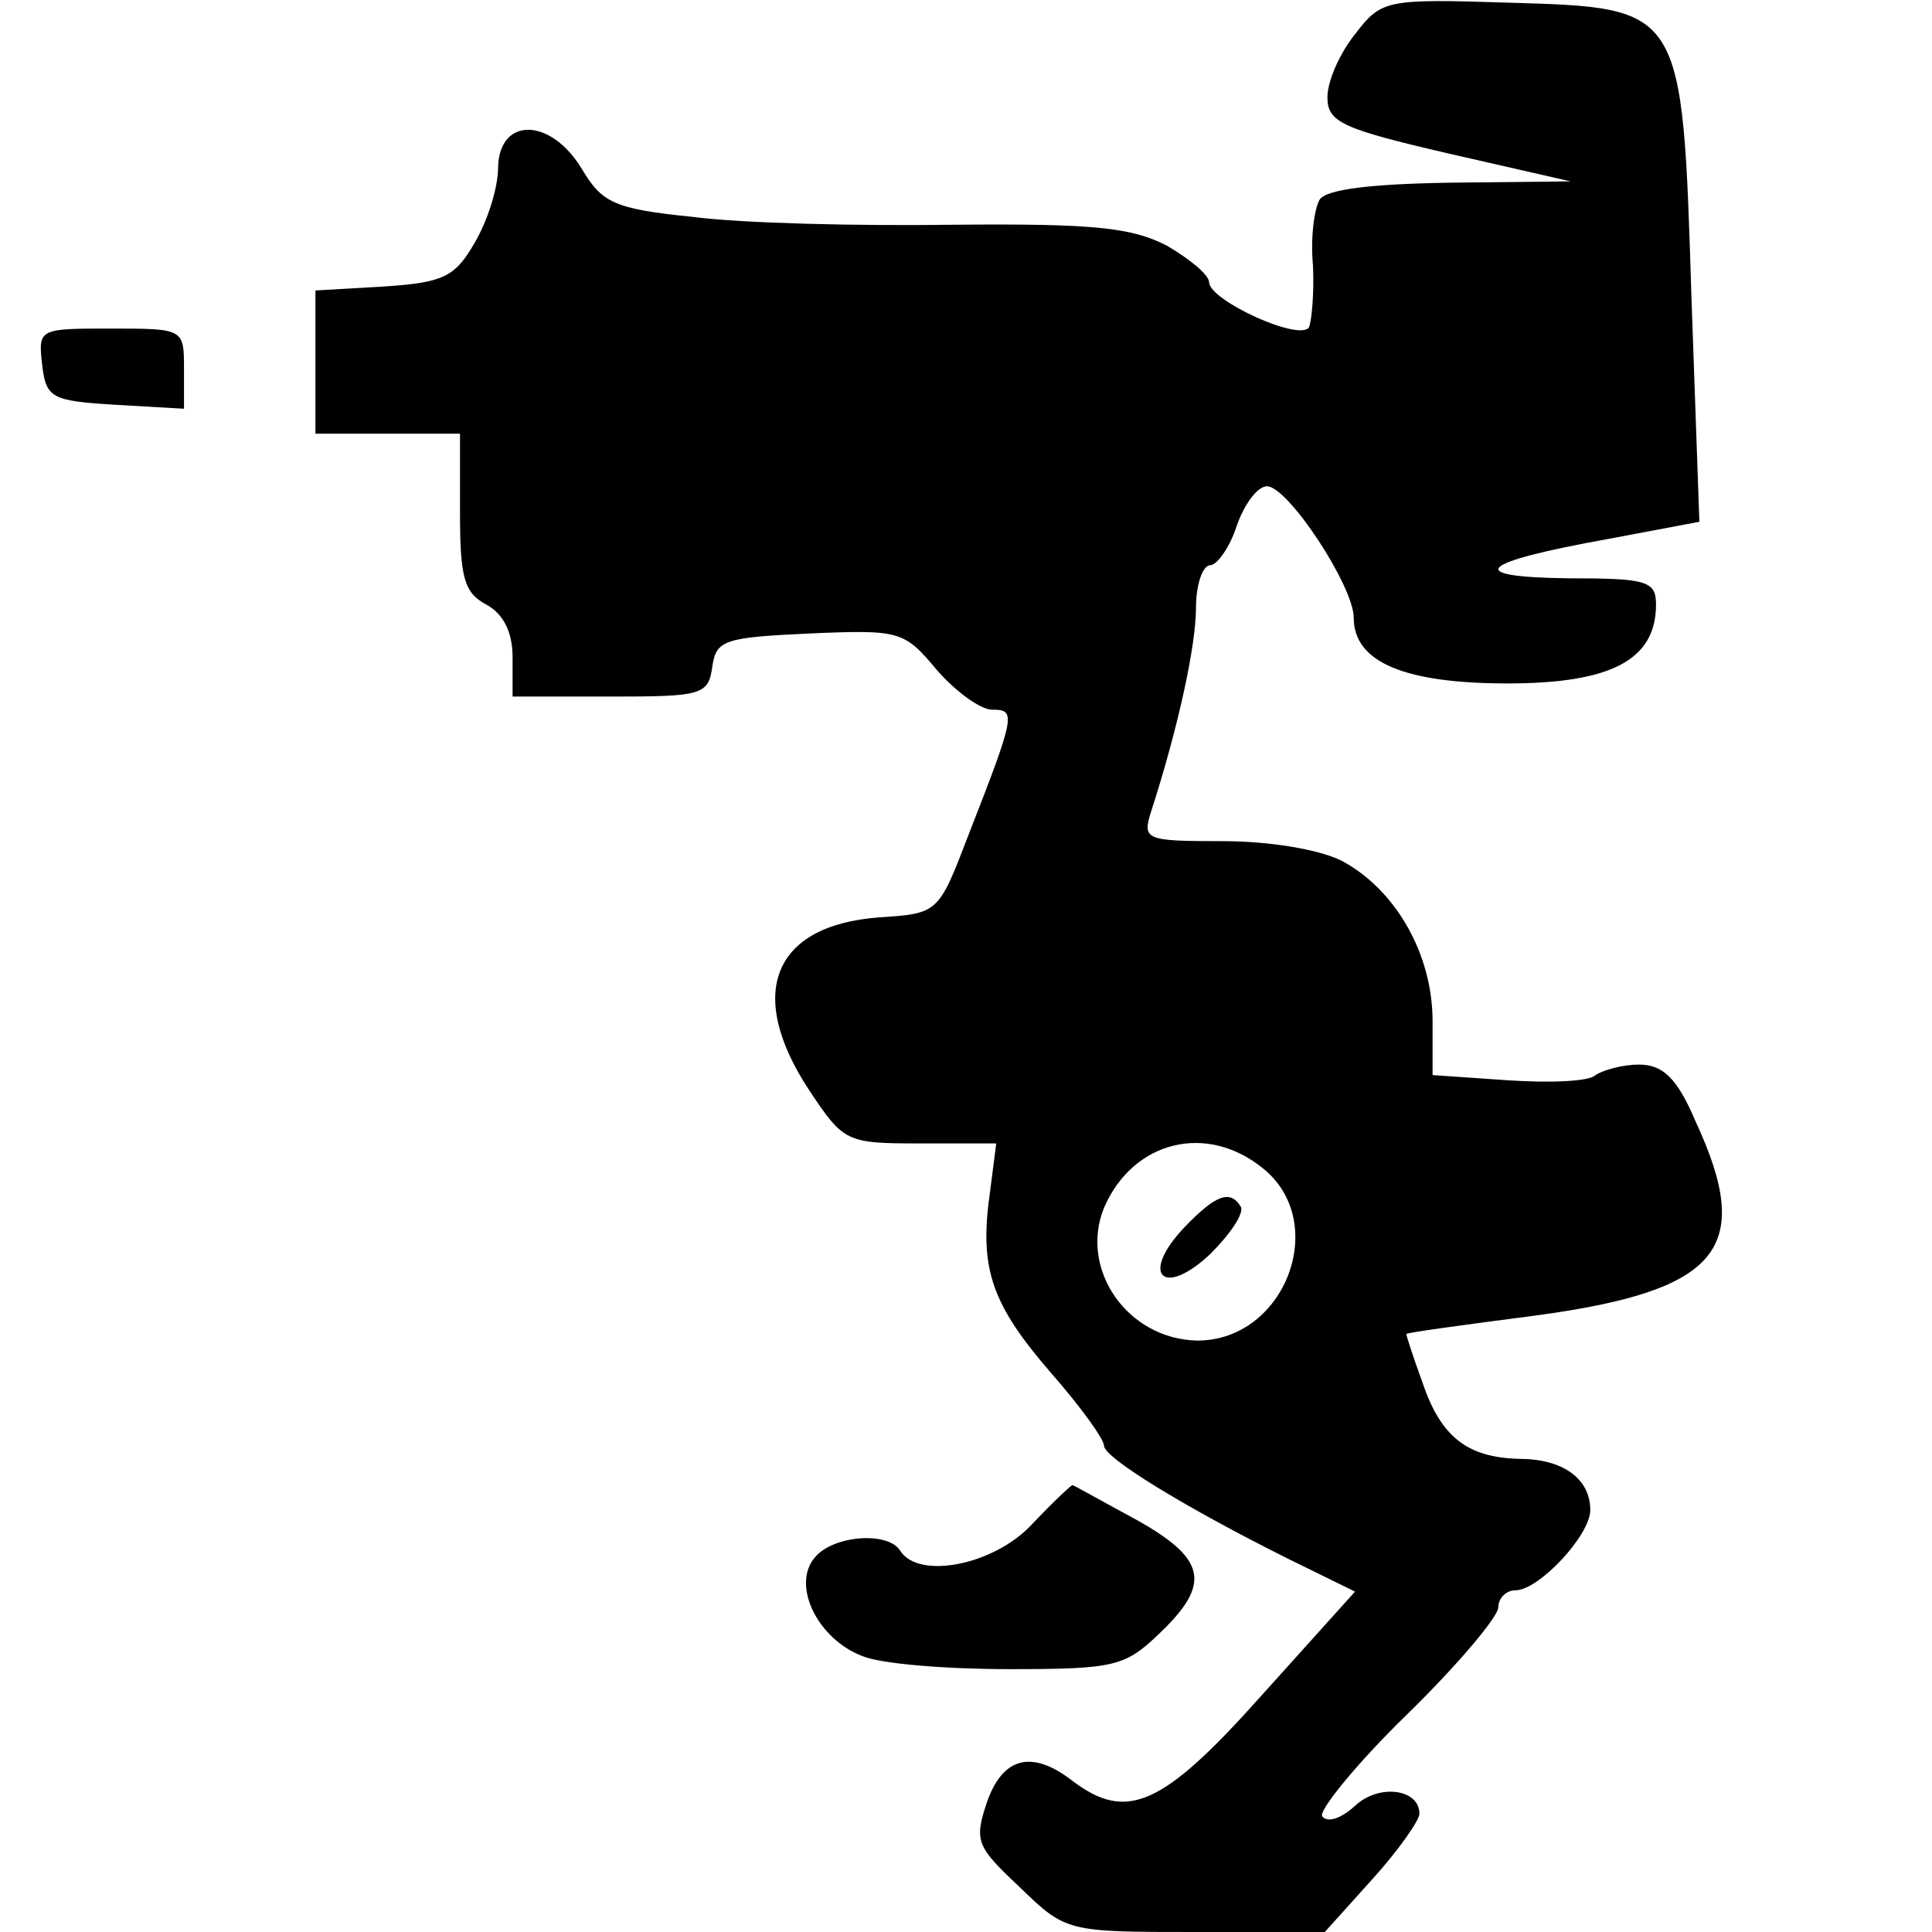 <?xml version="1.0" standalone="no"?>
<!DOCTYPE svg PUBLIC "-//W3C//DTD SVG 20010904//EN"
 "http://www.w3.org/TR/2001/REC-SVG-20010904/DTD/svg10.dtd">
<svg version="1.0" xmlns="http://www.w3.org/2000/svg"
 width="147pt" height="147pt" viewBox="0 0 147 147"
 preserveAspectRatio="xMidYMid meet">

<g transform="translate(0,147) scale(0.1,-0.1)"
fill="#000000" stroke="none">
<path d="M1031 1444 c-12 -15 -21 -36 -21 -48 0 -19 11 -24 93 -43 l92 -21
-92 -1 c-60 -1 -94 -5 -99 -13 -4 -7 -7 -29 -5 -50 1 -21 -1 -42 -3 -47 -7
-11 -75 20 -76 34 0 6 -15 18 -32 28 -27 14 -56 17 -163 16 -71 -1 -160 1
-198 6 -60 6 -69 11 -84 36 -24 40 -63 40 -64 2 0 -16 -8 -41 -18 -58 -15 -26
-24 -30 -69 -33 l-52 -3 0 -55 0 -54 55 0 55 0 0 -60 c0 -49 3 -61 20 -70 13
-7 20 -21 20 -40 l0 -30 74 0 c70 0 75 1 78 23 3 20 9 22 74 25 69 3 72 2 97
-28 14 -16 33 -30 42 -30 18 0 18 -3 -18 -95 -23 -60 -23 -60 -68 -63 -81 -6
-102 -58 -53 -132 26 -39 28 -40 84 -40 l58 0 -5 -39 c-8 -57 2 -84 47 -136
22 -25 40 -50 40 -55 0 -9 60 -46 140 -86 l51 -25 -72 -80 c-75 -84 -102 -95
-143 -64 -31 24 -53 18 -65 -16 -10 -30 -8 -34 25 -65 35 -34 36 -34 134 -34
l98 0 36 40 c20 22 36 45 36 50 0 19 -31 23 -49 6 -11 -10 -21 -13 -25 -8 -3
4 26 40 64 77 39 38 70 75 70 82 0 7 6 13 13 13 18 0 57 42 57 61 0 24 -21 39
-54 39 -40 1 -60 17 -74 59 -7 19 -12 35 -12 36 0 1 44 7 98 14 141 19 167 51
122 148 -14 33 -25 43 -43 43 -12 0 -27 -4 -33 -8 -5 -5 -35 -6 -66 -4 l-58 4
0 41 c0 51 -28 100 -69 122 -18 9 -56 15 -91 15 -59 0 -61 1 -54 23 20 62 34
125 34 155 0 17 5 32 11 32 5 0 15 14 20 30 6 17 16 30 23 30 16 0 66 -76 66
-100 0 -34 39 -50 117 -50 79 0 113 18 113 60 0 18 -7 20 -67 20 -80 1 -69 12
31 30 l69 13 -6 170 c-7 223 -6 221 -140 225 -93 3 -96 2 -116 -24z m-70 -863
c51 -41 17 -131 -50 -131 -53 1 -90 54 -71 101 22 51 78 65 121 30z"/>
<path d="M901 536 c-34 -36 -16 -54 20 -20 15 15 26 31 23 36 -8 13 -19 9 -43
-16z"/>
<path d="M32 1193 c3 -26 7 -28 56 -31 l52 -3 0 30 c0 31 0 31 -56 31 -54 0
-55 0 -52 -27z"/>
<path d="M785 310 c-29 -31 -86 -42 -100 -20 -9 15 -51 12 -65 -5 -18 -21 2
-62 36 -75 14 -6 64 -10 112 -10 80 0 88 2 114 27 40 38 36 57 -18 87 -26 14
-47 26 -48 26 -1 0 -15 -13 -31 -30z"/>
</g>
</svg>
